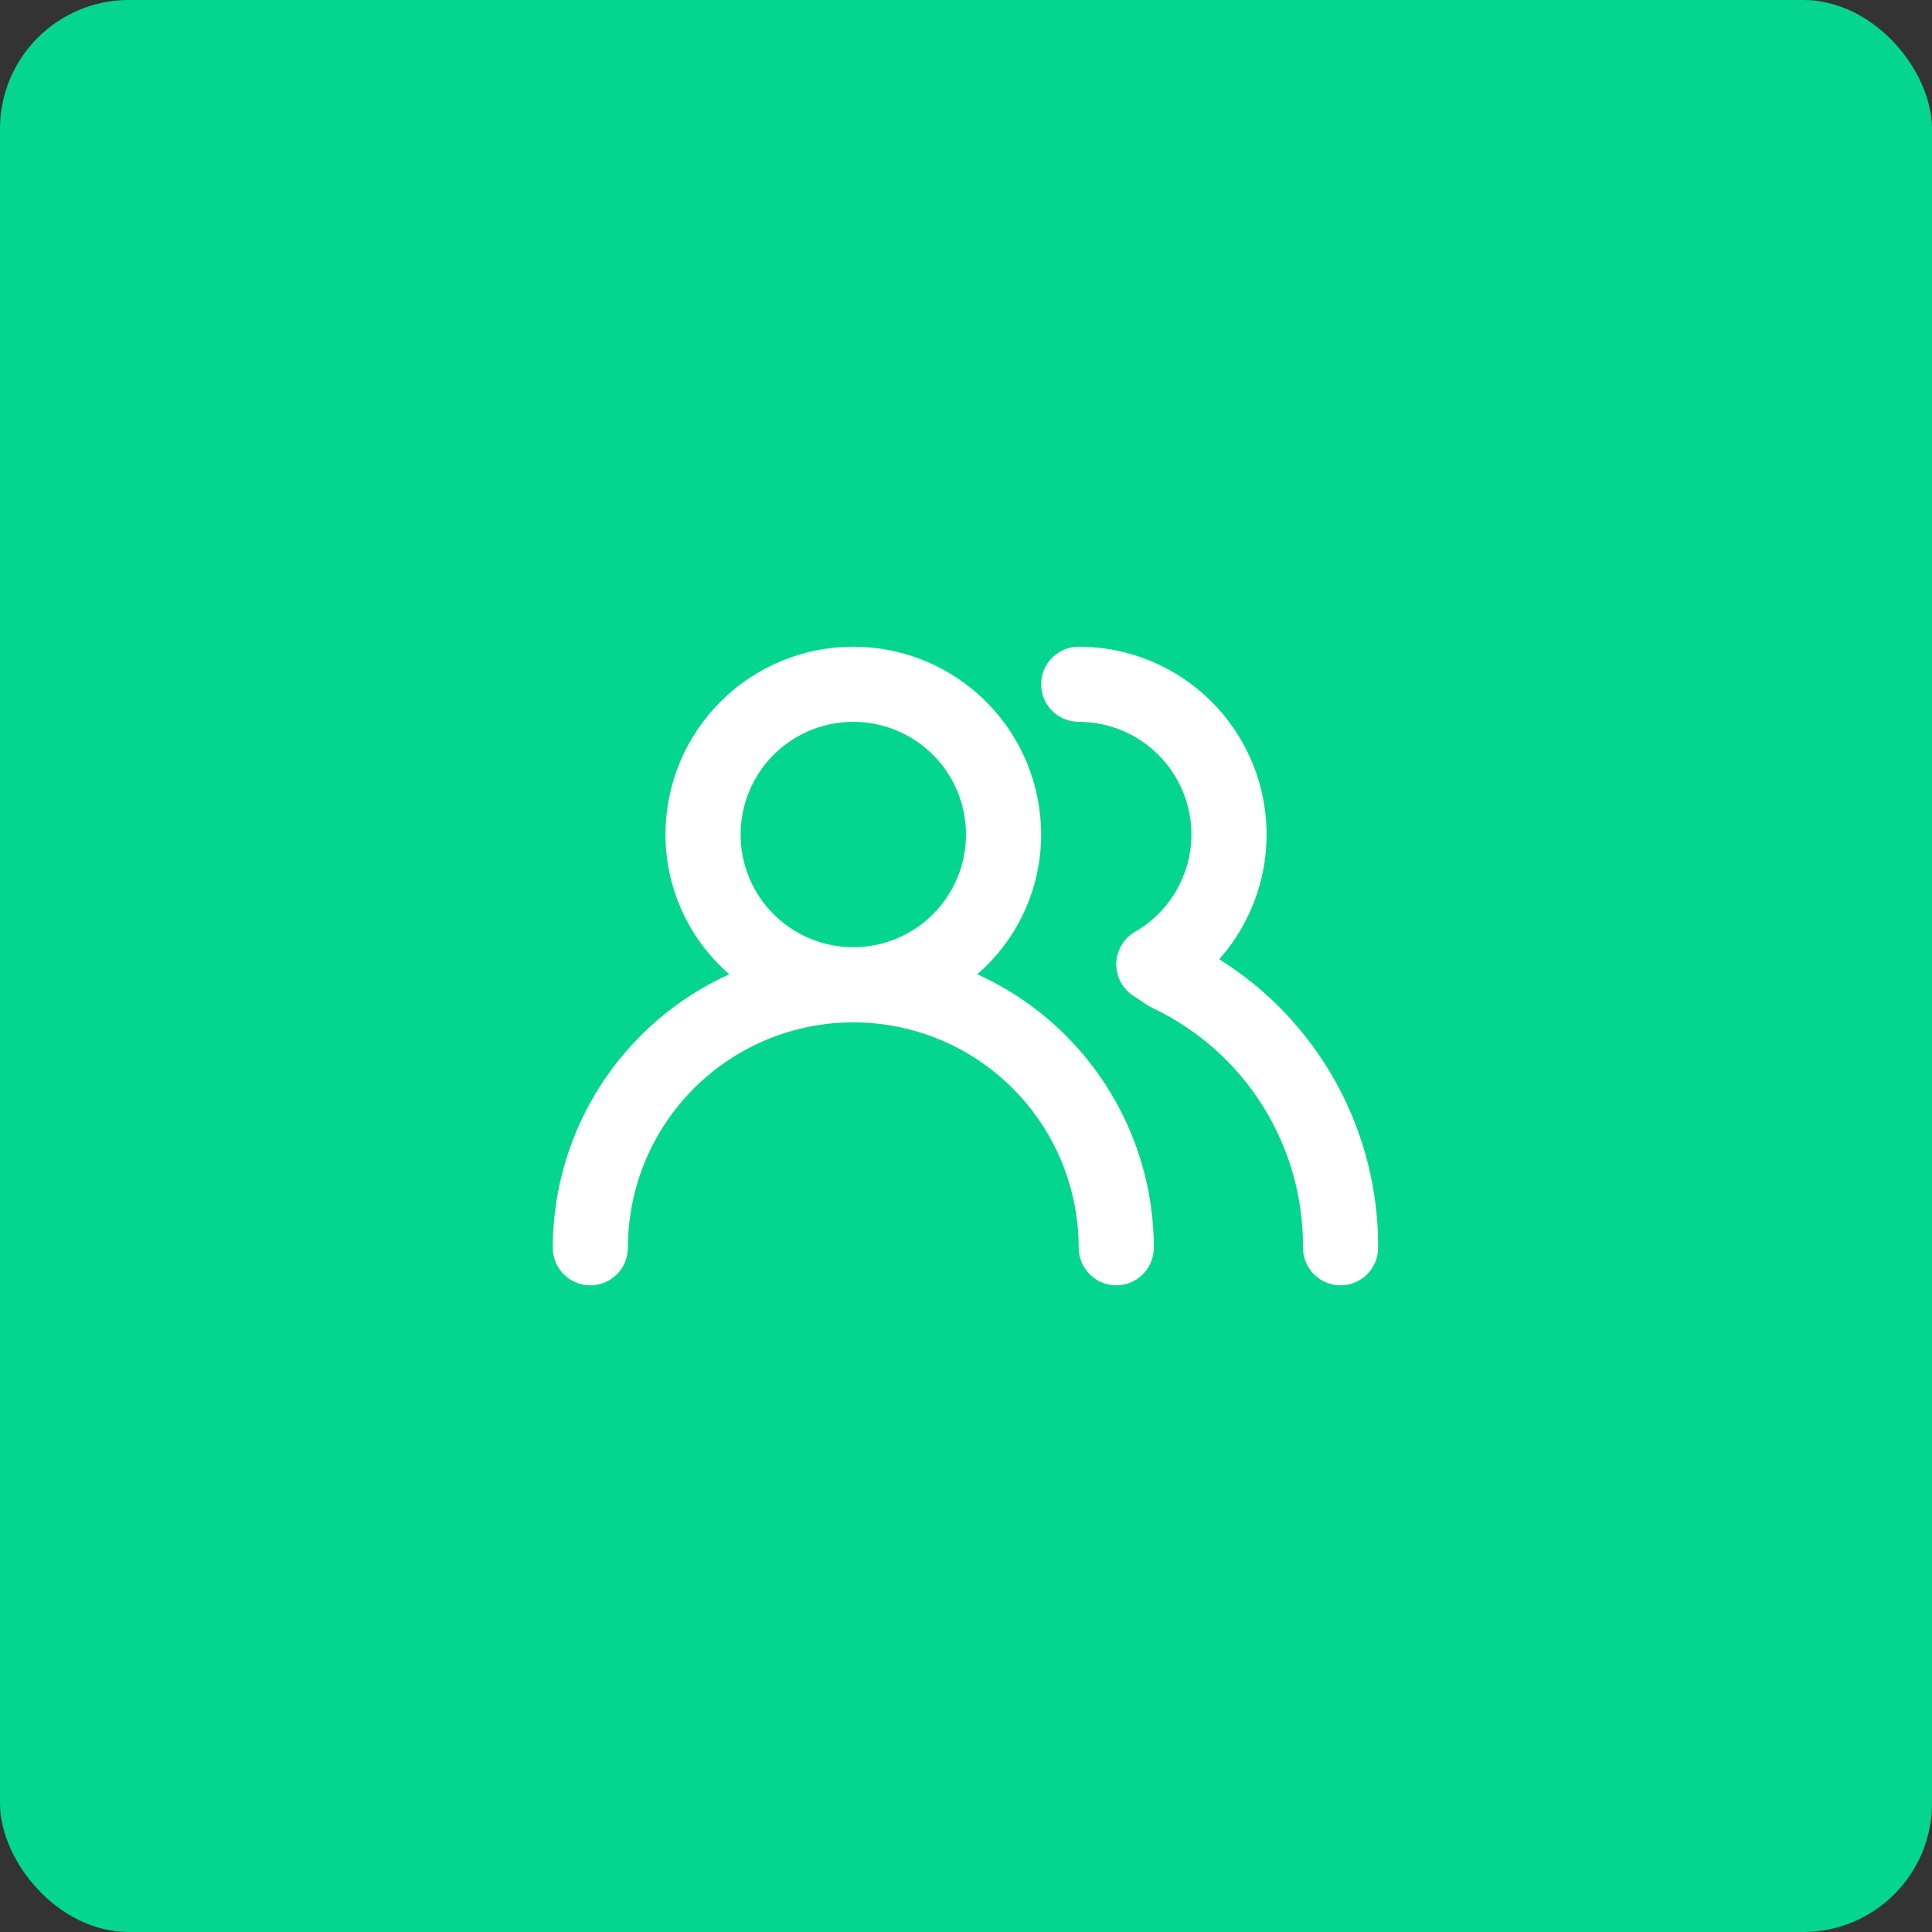<svg width="120" height="120" viewBox="0 0 120 120" fill="none" xmlns="http://www.w3.org/2000/svg">
<rect x="0" y="0" width="120" height="120" fill="#333333" stroke="none"/>
<rect width="120" height="120" rx="8" fill="#04D68F"/>
<path d="M60.7 60.513C61.945 59.436 62.944 58.103 63.628 56.605C64.312 55.107 64.667 53.48 64.667 51.833C64.667 48.739 63.438 45.772 61.25 43.584C59.062 41.396 56.094 40.167 53 40.167C49.906 40.167 46.938 41.396 44.751 43.584C42.562 45.772 41.333 48.739 41.333 51.833C41.333 53.48 41.688 55.107 42.372 56.605C43.056 58.103 44.055 59.436 45.3 60.513C42.034 61.992 39.263 64.381 37.318 67.393C35.373 70.406 34.337 73.914 34.333 77.5C34.333 78.119 34.579 78.712 35.017 79.15C35.454 79.588 36.048 79.833 36.667 79.833C37.285 79.833 37.879 79.588 38.317 79.15C38.754 78.712 39 78.119 39 77.5C39 73.787 40.475 70.226 43.1 67.6C45.726 64.975 49.287 63.5 53 63.5C56.713 63.5 60.274 64.975 62.9 67.6C65.525 70.226 67 73.787 67 77.5C67 78.119 67.246 78.712 67.683 79.15C68.121 79.588 68.715 79.833 69.333 79.833C69.952 79.833 70.546 79.588 70.983 79.15C71.421 78.712 71.667 78.119 71.667 77.5C71.663 73.914 70.627 70.406 68.682 67.393C66.738 64.381 63.966 61.992 60.7 60.513ZM53 58.833C51.616 58.833 50.262 58.423 49.111 57.654C47.96 56.885 47.063 55.791 46.533 54.512C46.003 53.233 45.864 51.826 46.135 50.468C46.405 49.11 47.071 47.863 48.05 46.884C49.029 45.905 50.276 45.238 51.634 44.968C52.992 44.698 54.4 44.836 55.679 45.366C56.958 45.896 58.051 46.793 58.82 47.944C59.59 49.096 60 50.449 60 51.833C60 53.69 59.263 55.47 57.95 56.783C56.637 58.096 54.857 58.833 53 58.833ZM75.727 59.58C77.22 57.898 78.195 55.821 78.536 53.598C78.876 51.375 78.566 49.101 77.644 47.05C76.722 44.999 75.227 43.258 73.338 42.037C71.45 40.816 69.249 40.166 67 40.167C66.381 40.167 65.788 40.413 65.35 40.85C64.912 41.288 64.667 41.881 64.667 42.5C64.667 43.119 64.912 43.712 65.35 44.15C65.788 44.587 66.381 44.833 67 44.833C68.857 44.833 70.637 45.571 71.95 46.884C73.263 48.196 74 49.977 74 51.833C73.997 53.059 73.672 54.262 73.058 55.323C72.443 56.383 71.561 57.264 70.5 57.877C70.154 58.076 69.865 58.361 69.661 58.704C69.457 59.048 69.344 59.438 69.333 59.837C69.324 60.233 69.415 60.625 69.599 60.976C69.782 61.327 70.052 61.626 70.383 61.843L71.293 62.45L71.597 62.613C74.409 63.947 76.782 66.057 78.436 68.695C80.089 71.332 80.955 74.387 80.93 77.5C80.93 78.119 81.176 78.712 81.614 79.15C82.051 79.588 82.644 79.833 83.263 79.833C83.882 79.833 84.476 79.588 84.913 79.15C85.351 78.712 85.597 78.119 85.597 77.5C85.616 73.919 84.719 70.393 82.992 67.257C81.264 64.12 78.763 61.478 75.727 59.58Z" fill="white"/>
</svg>
